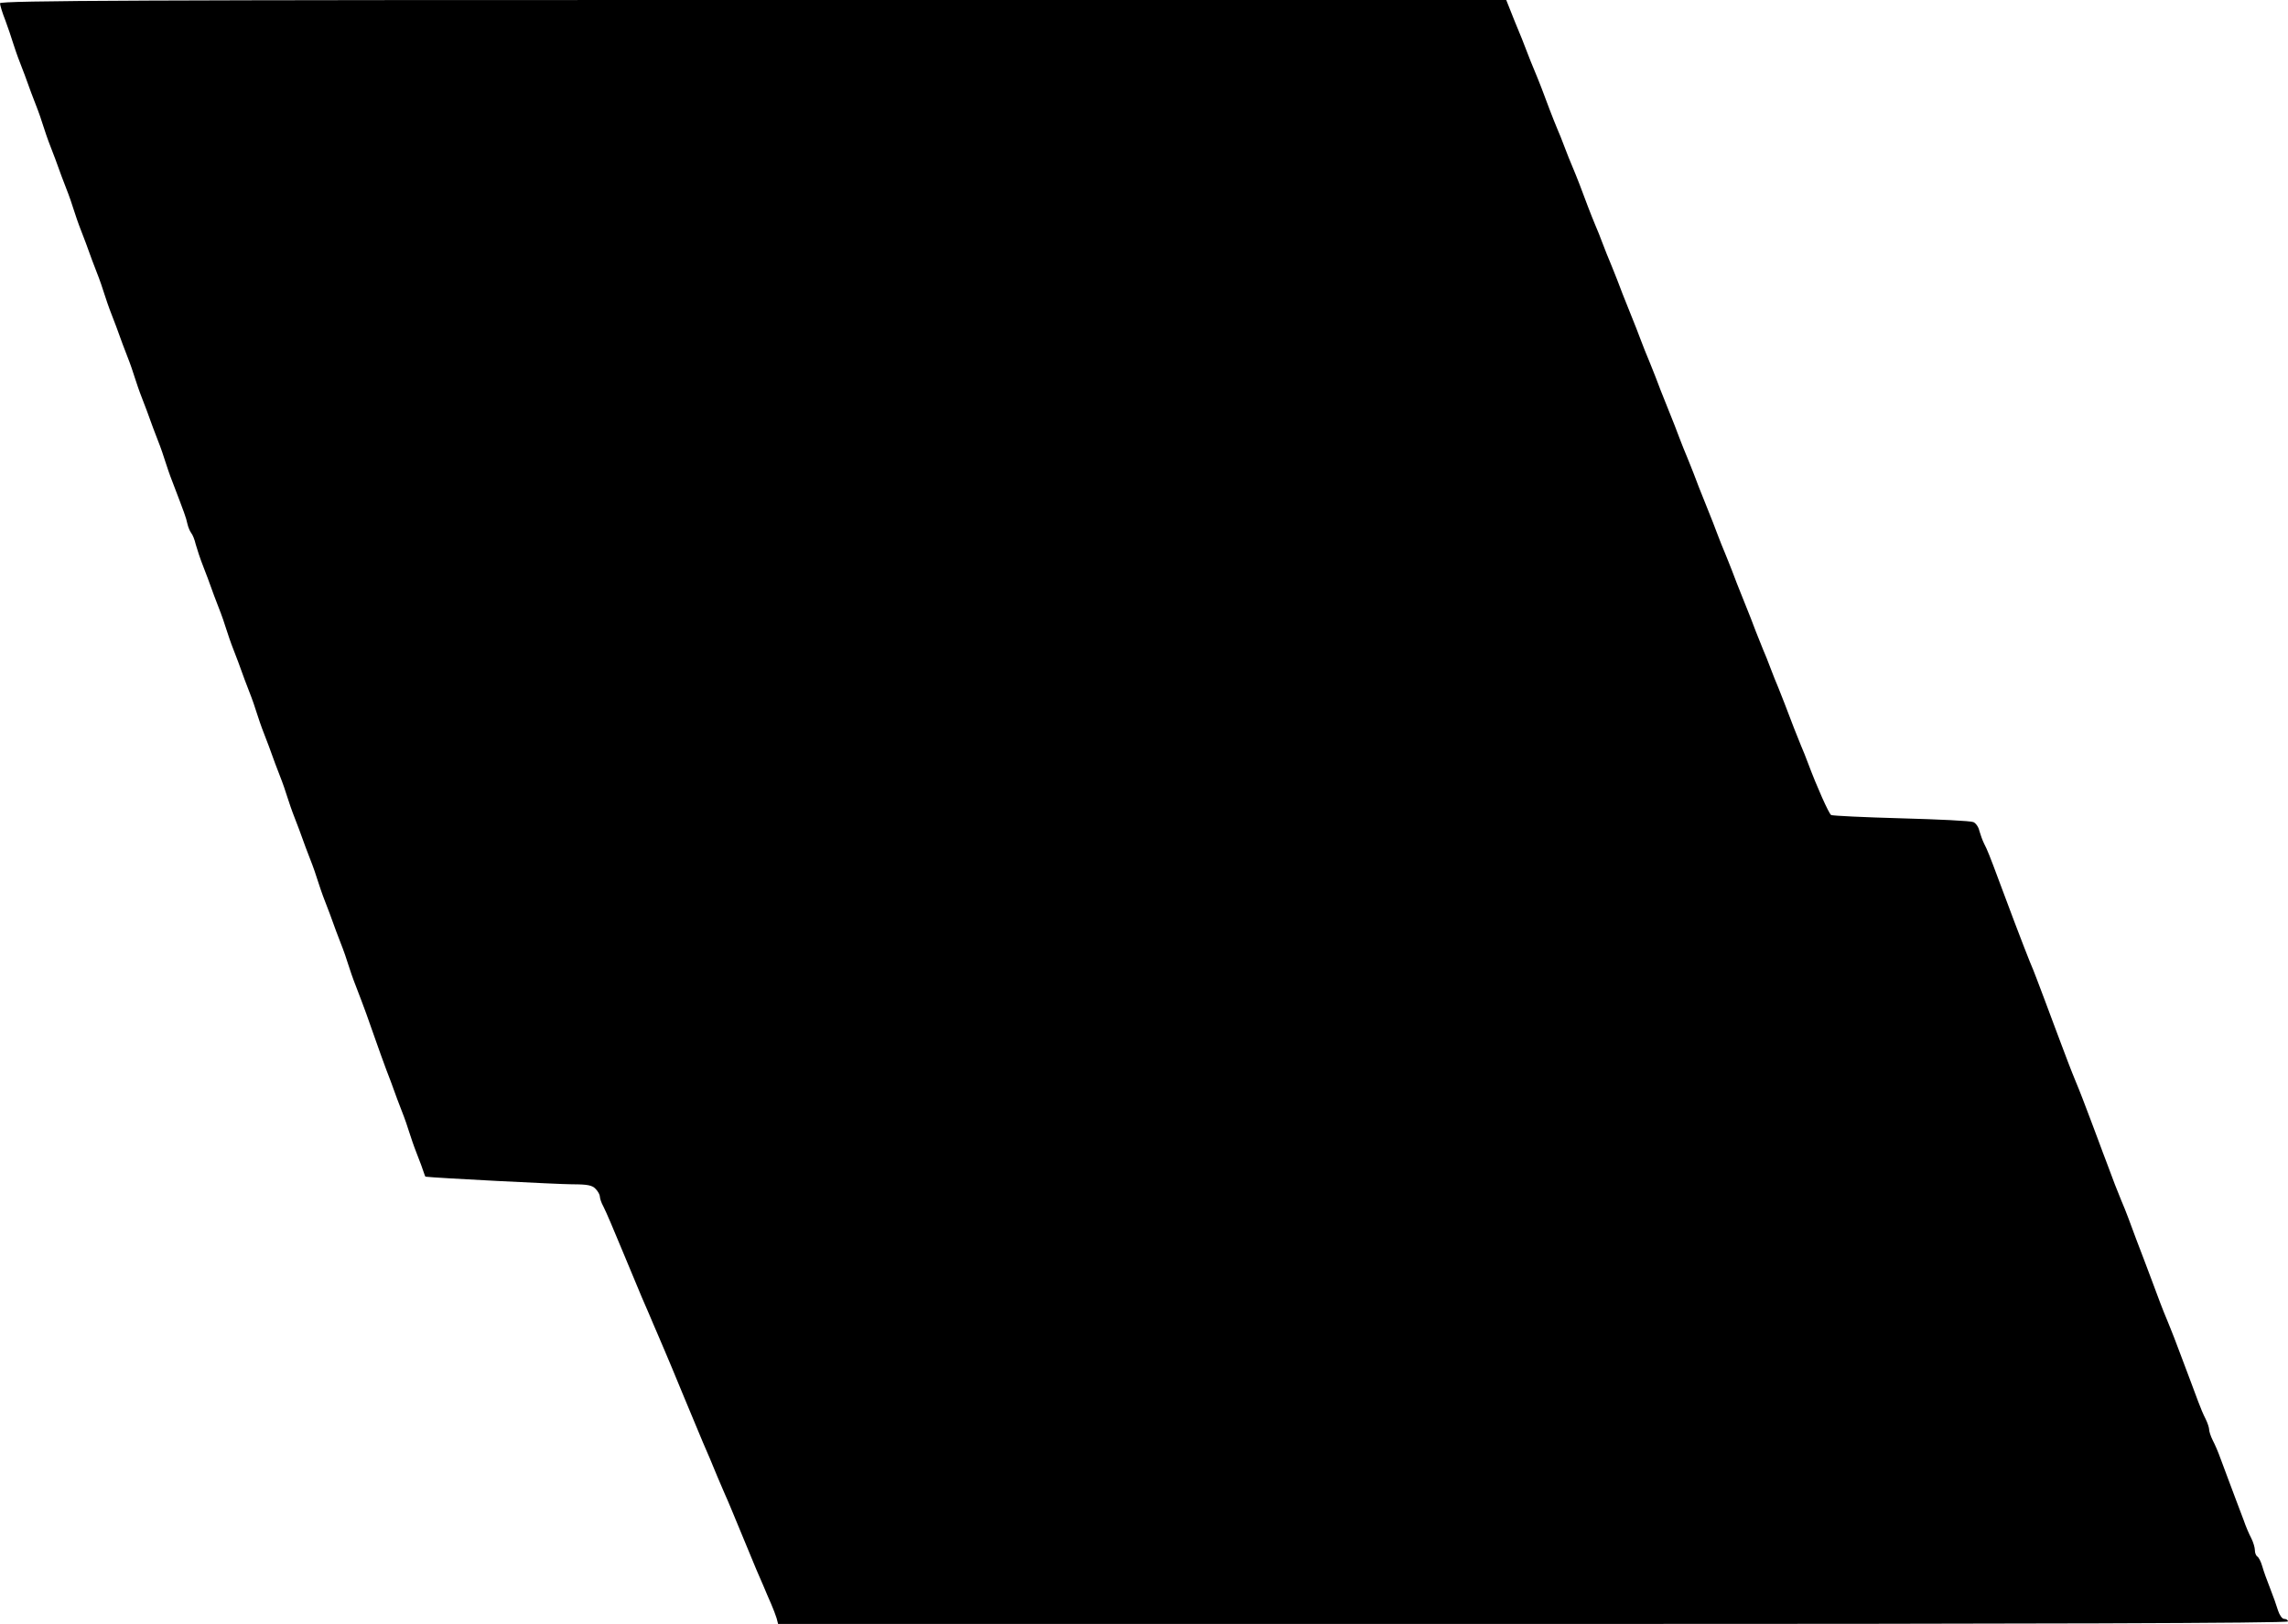 <svg version="1.0" xmlns="http://www.w3.org/2000/svg" viewBox="0 0 900 639"><g transform="translate(0,639) scale(0.1,-0.1)" stroke="none"> <path d="M0 6377 c0 -7 9 -37 21 -67 11 -30 24 -68 29 -85 5 -16 18 -55 30 -85 12 -30 25 -66 30 -80 5 -14 18 -50 30 -80 12 -30 25 -68 30 -85 5 -16 18 -55 30 -85 12 -30 25 -66 30 -80 5 -14 18 -50 30 -80 12 -30 25 -68 30 -85 5 -16 18 -55 30 -85 12 -30 25 -66 30 -80 5 -14 18 -50 30 -80 12 -30 25 -68 30 -85 5 -16 18 -55 30 -85 12 -30 25 -66 30 -80 5 -14 18 -50 30 -80 12 -30 25 -68 30 -85 5 -16 18 -55 30 -85 12 -30 25 -66 30 -80 5 -14 18 -50 30 -80 12 -30 25 -68 30 -85 5 -16 18 -55 30 -85 45 -118 52 -136 57 -160 3 -14 10 -30 15 -37 6 -7 14 -27 18 -45 5 -18 18 -58 30 -88 12 -30 25 -66 30 -80 5 -14 18 -50 30 -80 12 -30 25 -68 30 -85 5 -16 18 -55 30 -85 12 -30 25 -66 30 -80 5 -14 18 -50 30 -80 12 -30 25 -68 30 -85 5 -16 18 -55 30 -85 12 -30 25 -66 30 -80 5 -14 18 -50 30 -80 12 -30 25 -68 30 -85 5 -16 18 -55 30 -85 12 -30 25 -66 30 -80 5 -14 18 -50 30 -80 12 -30 25 -68 30 -85 5 -16 18 -55 30 -85 12 -30 25 -66 30 -80 5 -14 18 -50 30 -80 12 -30 25 -68 30 -85 5 -16 18 -55 30 -85 34 -88 49 -130 75 -205 13 -38 34 -95 45 -125 12 -30 25 -66 30 -80 5 -14 18 -50 30 -80 12 -30 25 -68 30 -85 5 -16 18 -55 30 -85 12 -30 24 -63 27 -73 3 -9 6 -17 7 -17 35 -5 524 -30 577 -30 61 0 79 -4 92 -18 10 -10 17 -24 17 -31 0 -7 6 -25 14 -39 8 -15 42 -94 76 -177 34 -82 68 -163 75 -180 7 -16 20 -47 29 -67 9 -21 23 -55 32 -75 9 -21 22 -51 29 -68 7 -16 41 -97 75 -180 34 -82 68 -163 75 -180 7 -16 20 -46 28 -65 8 -19 21 -51 29 -70 8 -19 22 -51 30 -70 9 -19 37 -87 63 -150 26 -63 53 -128 60 -145 7 -16 20 -47 29 -67 9 -21 22 -53 30 -70 8 -18 17 -43 21 -55 l6 -23 2970 0 c1973 0 2969 3 2969 10 0 6 -7 10 -15 10 -8 0 -18 15 -24 33 -5 17 -19 57 -31 87 -12 30 -26 69 -31 87 -5 18 -14 35 -19 38 -6 4 -10 15 -10 25 0 10 -6 31 -14 47 -8 15 -22 47 -30 71 -9 23 -23 60 -31 82 -8 22 -22 58 -30 80 -8 22 -22 59 -31 83 -8 23 -22 55 -30 70 -8 16 -14 35 -14 42 0 7 -6 26 -14 42 -8 15 -21 46 -29 68 -8 22 -22 59 -31 83 -9 23 -23 61 -32 85 -9 23 -23 60 -31 82 -9 22 -21 54 -28 70 -7 17 -20 48 -28 70 -8 22 -22 59 -31 83 -9 23 -23 61 -32 85 -21 55 -43 112 -61 162 -8 22 -21 54 -28 70 -13 31 -35 87 -59 153 -8 20 -21 56 -30 80 -9 23 -22 59 -30 80 -22 59 -47 124 -61 157 -7 17 -20 49 -29 73 -9 23 -23 60 -31 82 -8 22 -22 58 -30 80 -8 22 -22 59 -31 83 -9 23 -23 60 -31 82 -8 22 -21 54 -28 70 -12 30 -30 76 -60 155 -8 22 -22 58 -30 80 -8 22 -22 58 -30 80 -39 105 -48 127 -60 150 -7 14 -15 37 -19 51 -3 15 -14 30 -23 34 -10 5 -138 11 -284 15 -147 4 -271 10 -276 13 -9 6 -56 111 -90 202 -8 22 -21 54 -28 70 -7 17 -19 48 -28 70 -29 77 -50 130 -62 160 -7 17 -21 50 -30 75 -9 25 -23 59 -30 75 -7 17 -19 48 -28 70 -8 22 -29 76 -47 120 -18 44 -39 98 -47 120 -9 22 -21 54 -28 70 -7 17 -20 48 -28 70 -8 22 -29 76 -47 120 -18 44 -39 98 -47 120 -9 22 -21 54 -28 70 -7 17 -20 48 -28 70 -8 22 -29 76 -47 120 -18 44 -39 98 -47 120 -9 22 -21 54 -28 70 -7 17 -20 48 -28 70 -8 22 -29 76 -47 120 -18 44 -39 98 -47 120 -9 22 -21 54 -28 70 -7 17 -21 50 -30 75 -9 25 -23 59 -30 75 -7 17 -20 49 -29 73 -9 23 -23 61 -32 85 -9 23 -22 56 -29 72 -7 17 -21 50 -30 75 -9 25 -23 59 -30 75 -7 17 -20 49 -29 73 -9 23 -23 61 -32 85 -9 23 -22 56 -29 72 -7 17 -20 48 -28 70 -8 22 -30 77 -49 122 l-33 83 -2962 0 c-2382 0 -2963 -2 -2963 -13z"/> </g> </svg>